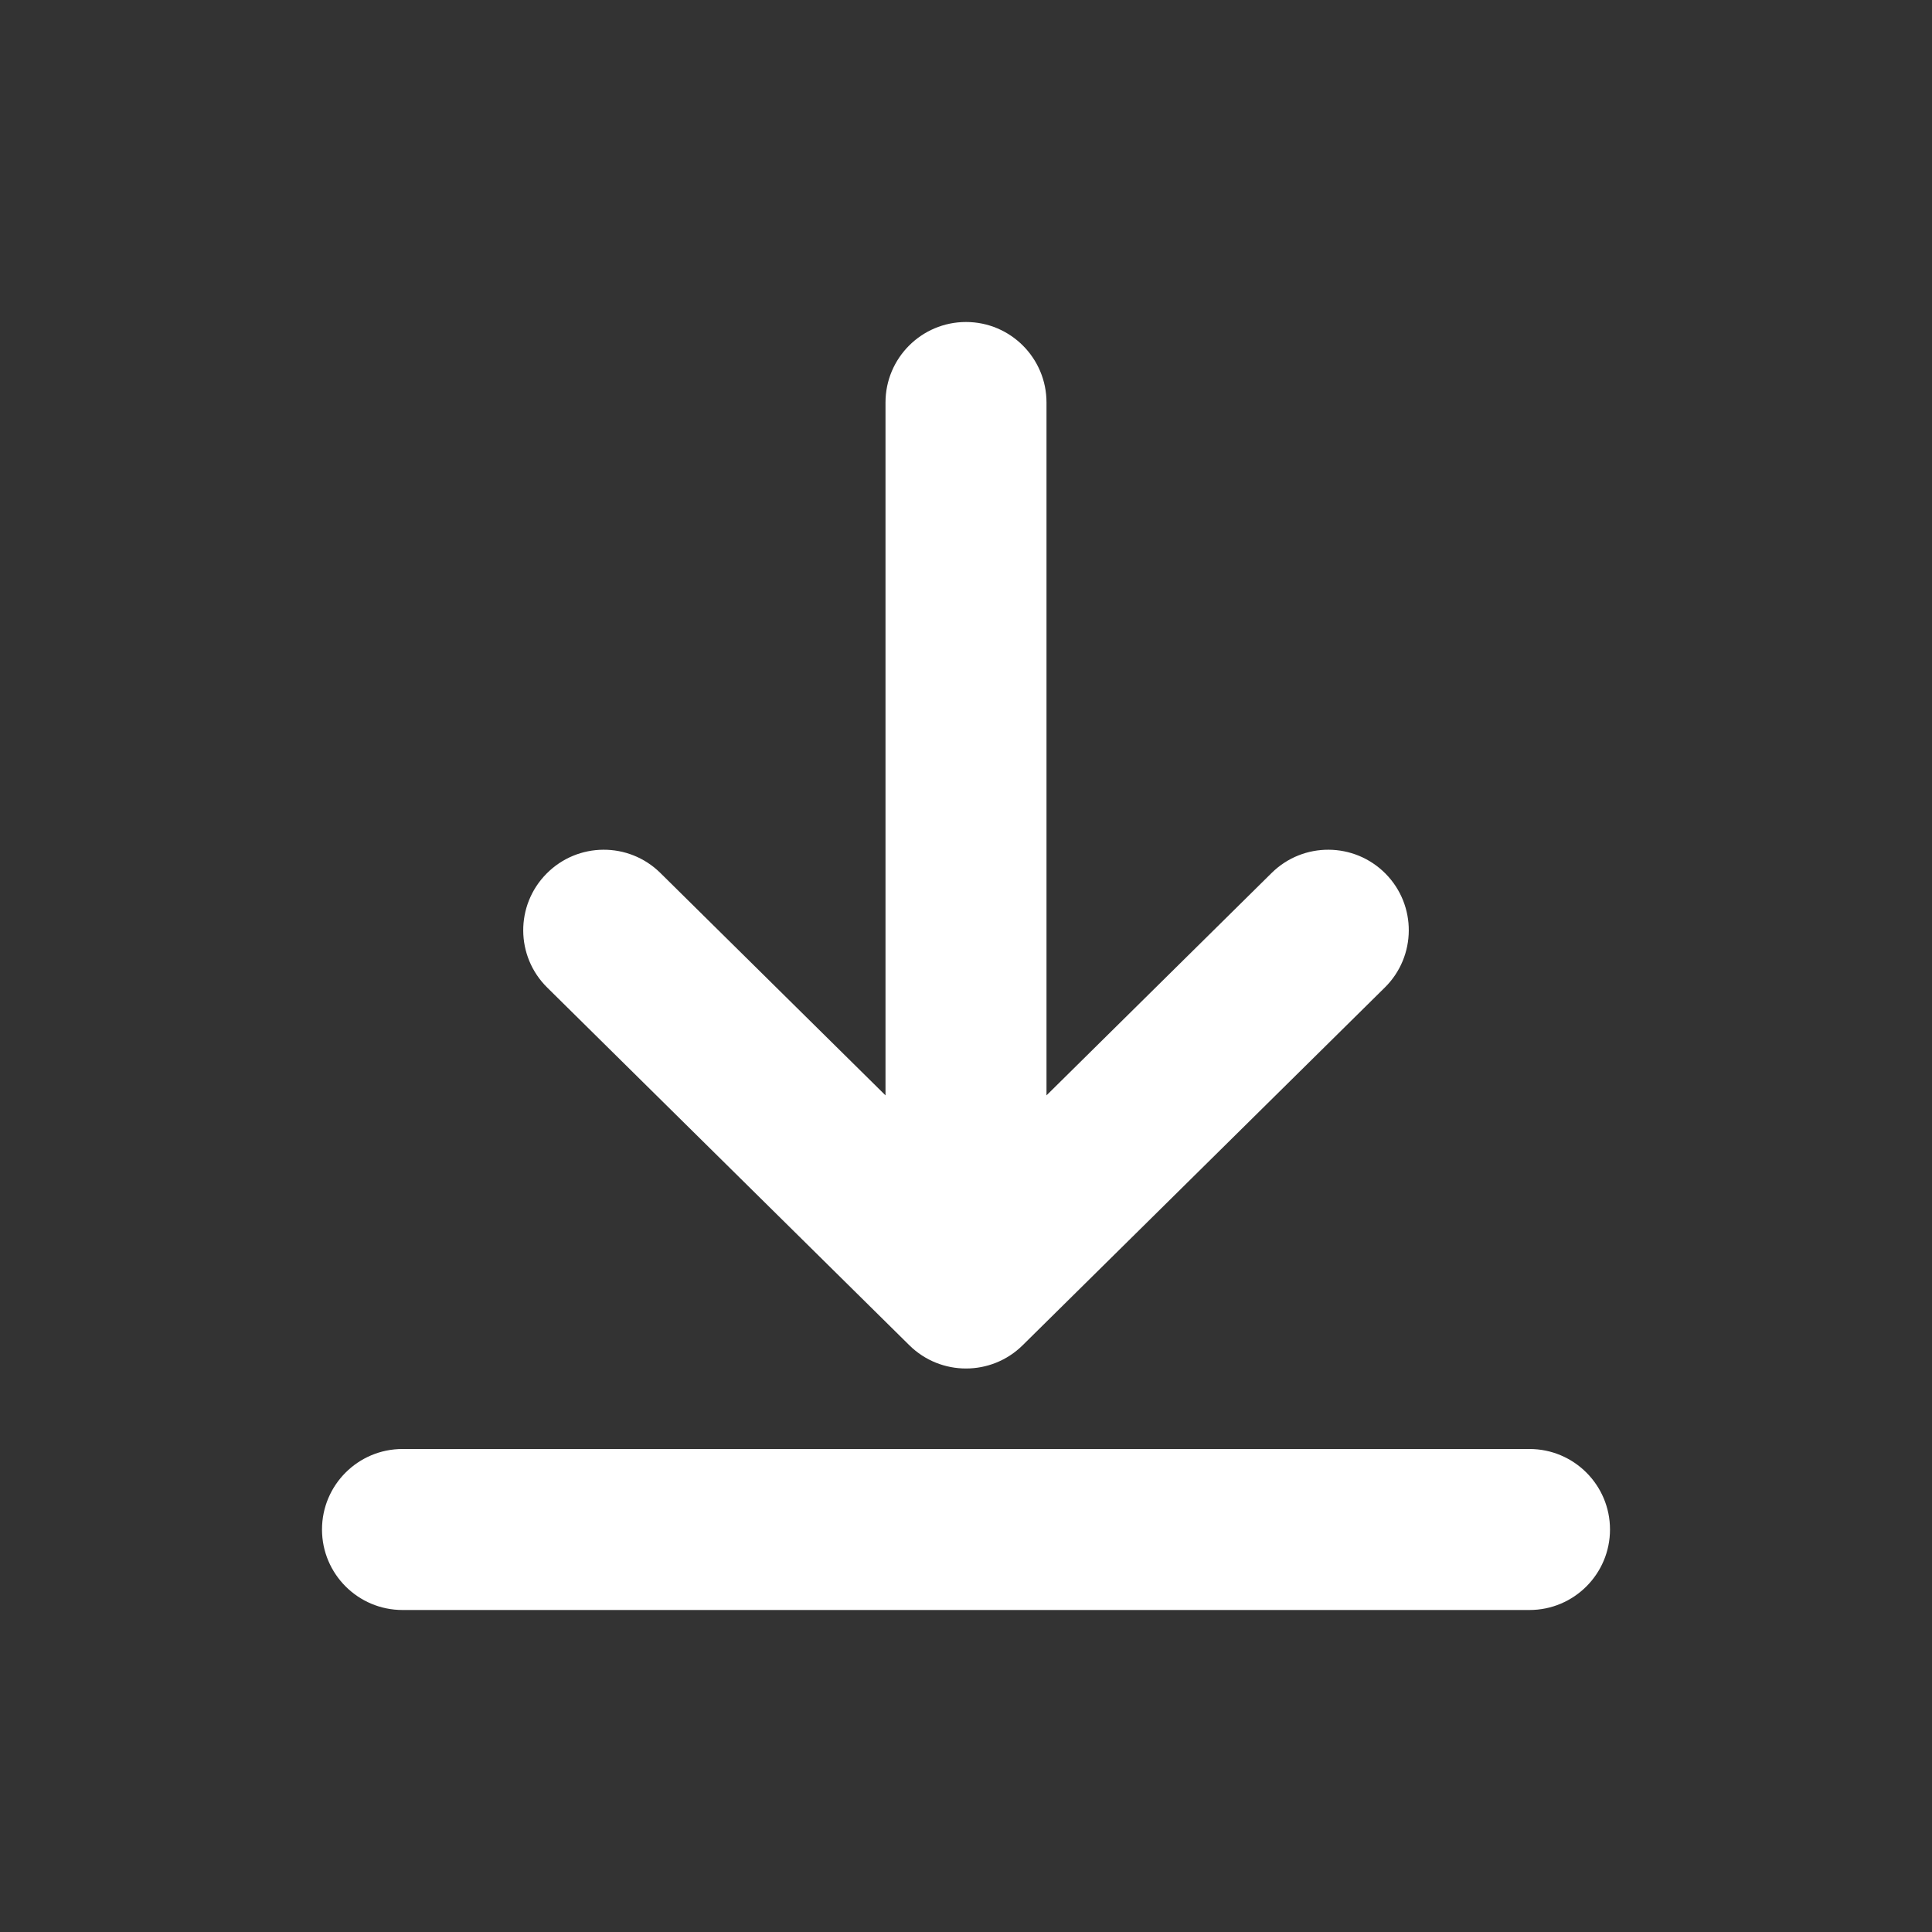 <svg width="24" height="24" viewBox="0 0 24 24" fill="none" xmlns="http://www.w3.org/2000/svg">
<rect x="0" y="0" width="24" height="24" fill="#333333" stroke="none"/>
<path fill-rule="evenodd" clip-rule="evenodd" d="M13 5C13 4.448 12.552 4 12 4C11.448 4 11 4.448 11 5V13.607L8.203 10.844C7.81 10.456 7.177 10.46 6.789 10.853C6.4 11.246 6.404 11.879 6.797 12.267L11.297 16.712C11.687 17.096 12.313 17.096 12.703 16.712L17.203 12.267C17.596 11.879 17.6 11.246 17.212 10.853C16.823 10.46 16.19 10.456 15.797 10.844L13 13.607V5ZM5 18C4.448 18 4 18.448 4 19C4 19.552 4.448 20 5 20H19C19.552 20 20 19.552 20 19C20 18.448 19.552 18 19 18H5Z" fill="#FFFFFF"/>
</svg>
